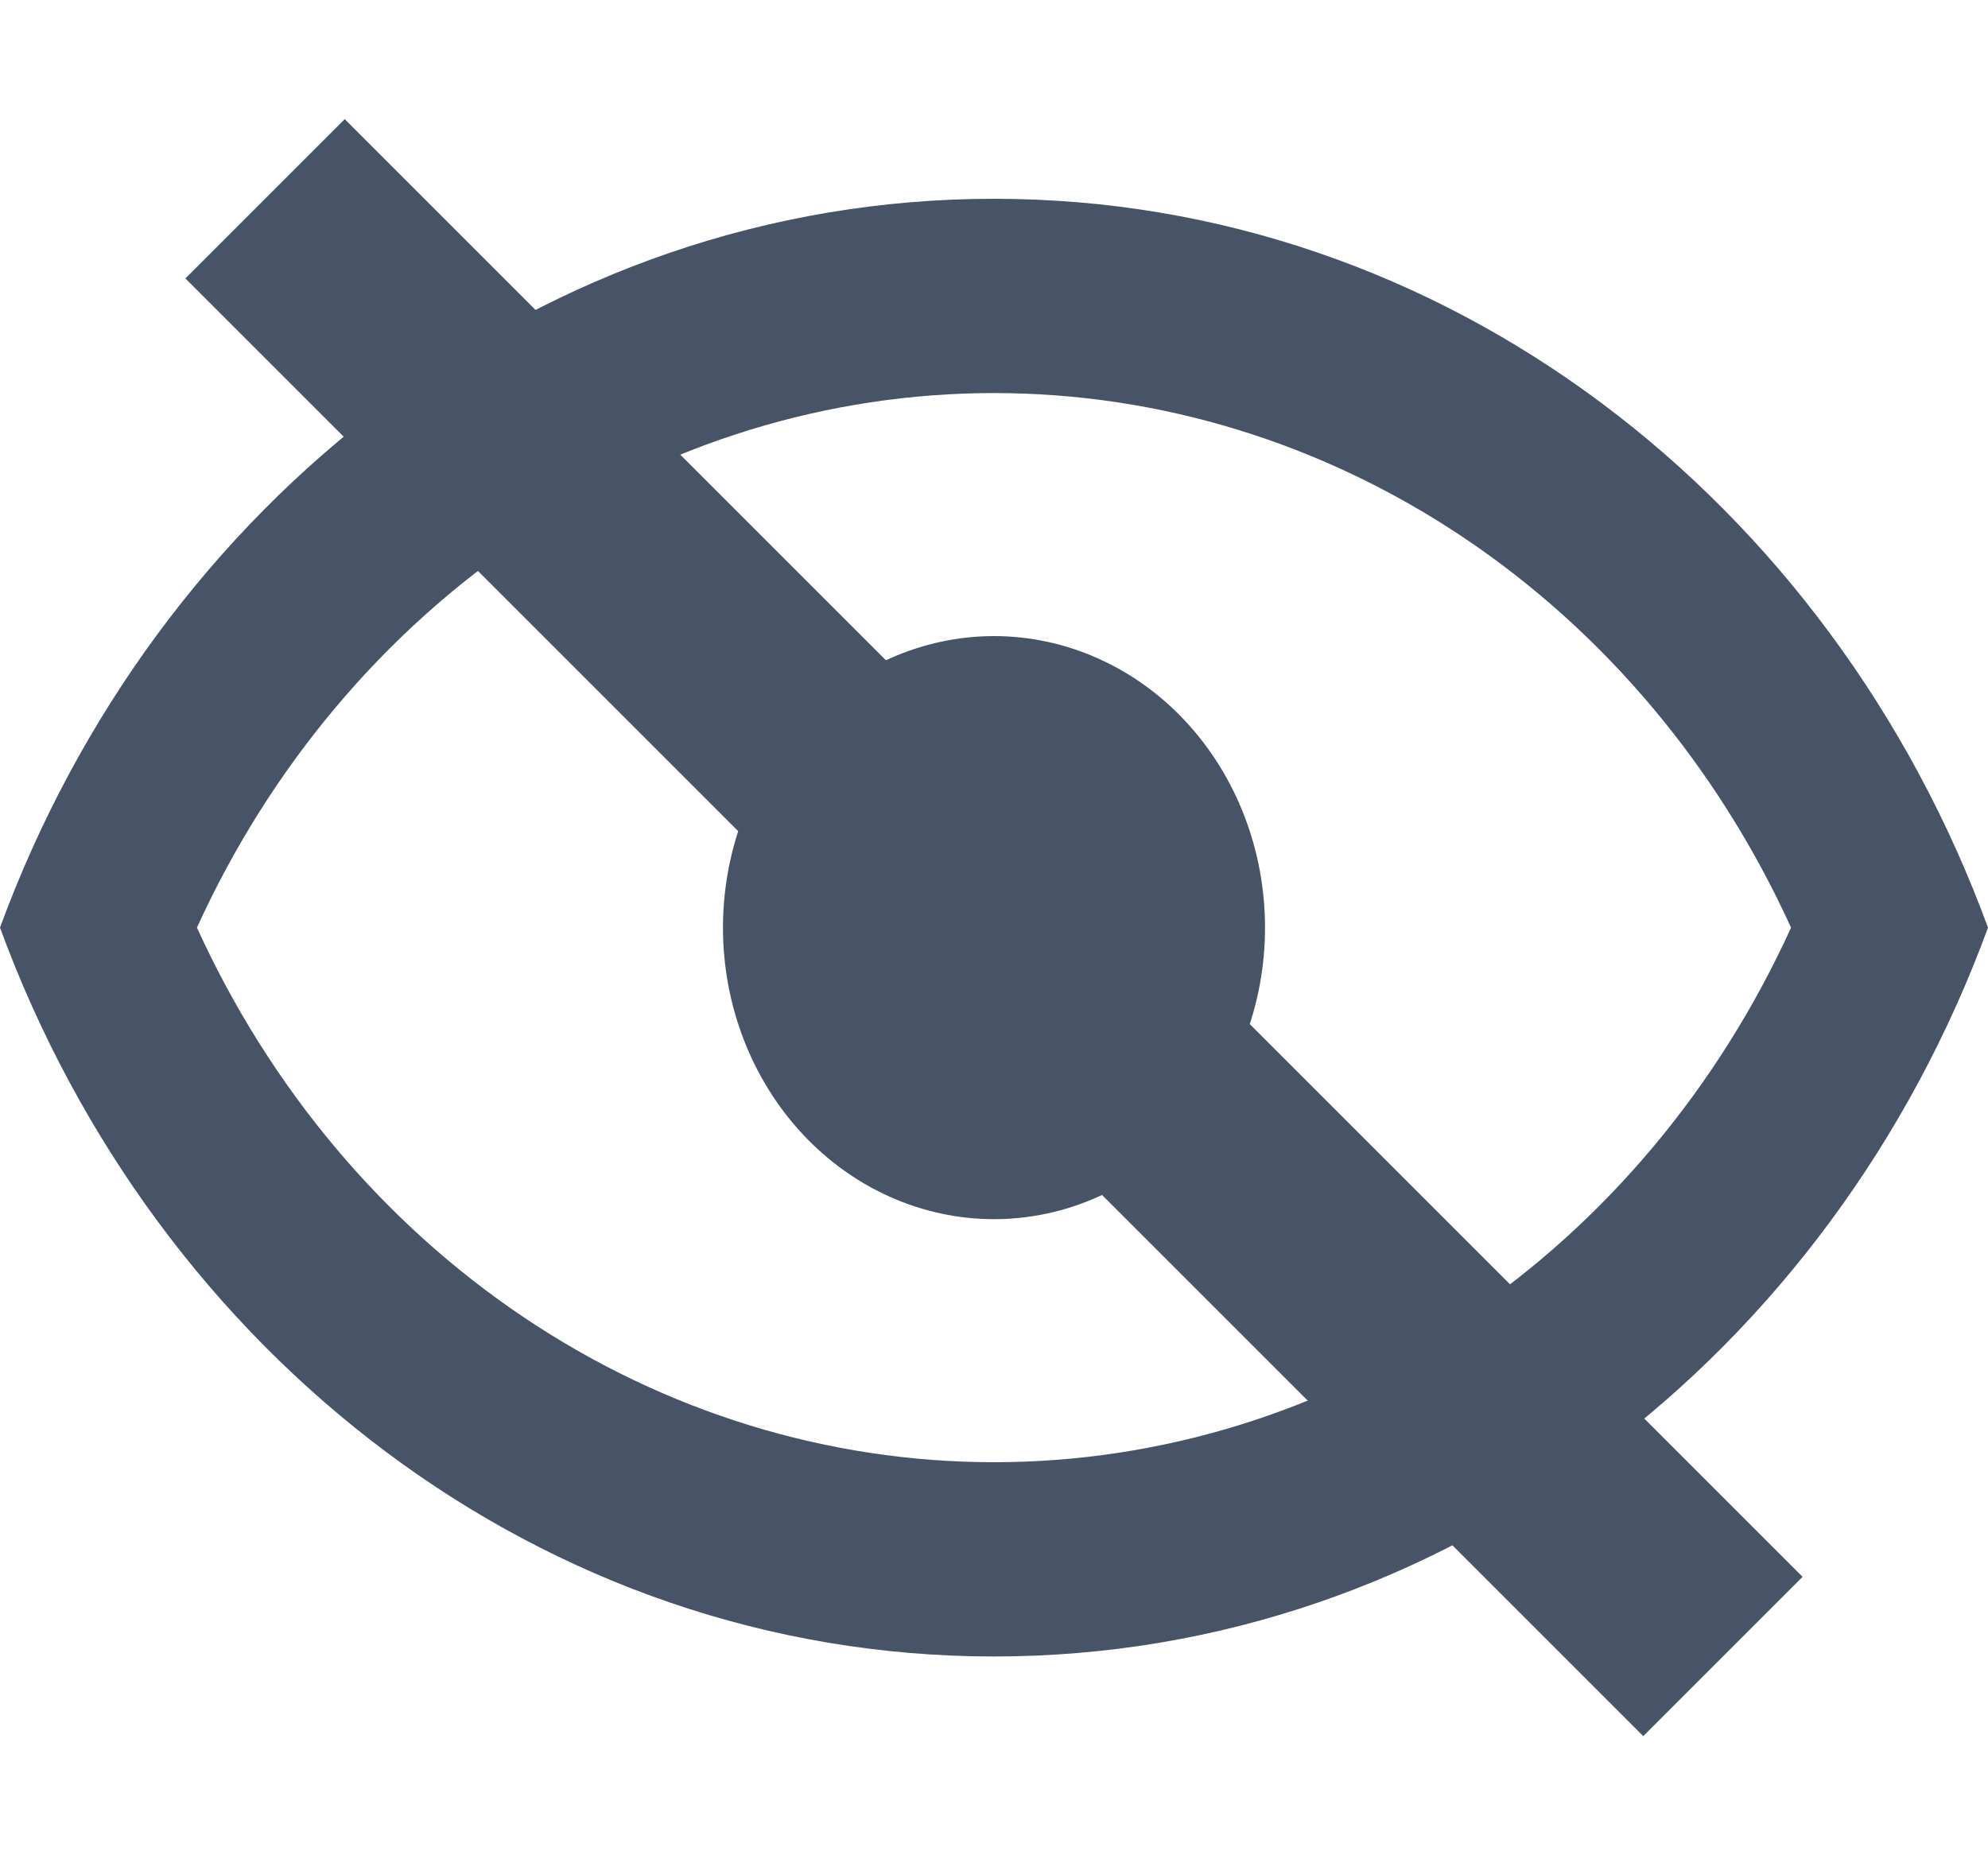 <svg width="15" height="14" viewBox="0 0 15 14" fill="none" xmlns="http://www.w3.org/2000/svg">
<path d="M7.5 4.8C8.042 4.8 8.563 5.032 8.946 5.444C9.33 5.857 9.545 6.417 9.545 7C9.545 7.583 9.33 8.143 8.946 8.556C8.563 8.968 8.042 9.2 7.5 9.2C6.958 9.2 6.437 8.968 6.054 8.556C5.67 8.143 5.455 7.583 5.455 7C5.455 6.417 5.67 5.857 6.054 5.444C6.437 5.032 6.958 4.8 7.5 4.8ZM7.5 1.5C10.909 1.5 13.82 3.781 15 7C13.82 10.219 10.909 12.5 7.5 12.5C4.091 12.5 1.18 10.219 0 7C1.18 3.781 4.091 1.5 7.5 1.5ZM1.486 7C2.037 8.21 2.893 9.23 3.956 9.943C5.019 10.656 6.247 11.034 7.5 11.034C8.753 11.034 9.981 10.656 11.044 9.943C12.107 9.23 12.963 8.21 13.514 7C12.963 5.79 12.107 4.77 11.044 4.057C9.981 3.344 8.753 2.966 7.5 2.966C6.247 2.966 5.019 3.344 3.956 4.057C2.893 4.77 2.037 5.79 1.486 7Z" fill="#475467"/>
<path d="M2 1.5L13 12.5" stroke="#475467" stroke-width="1.7"/>
</svg>

